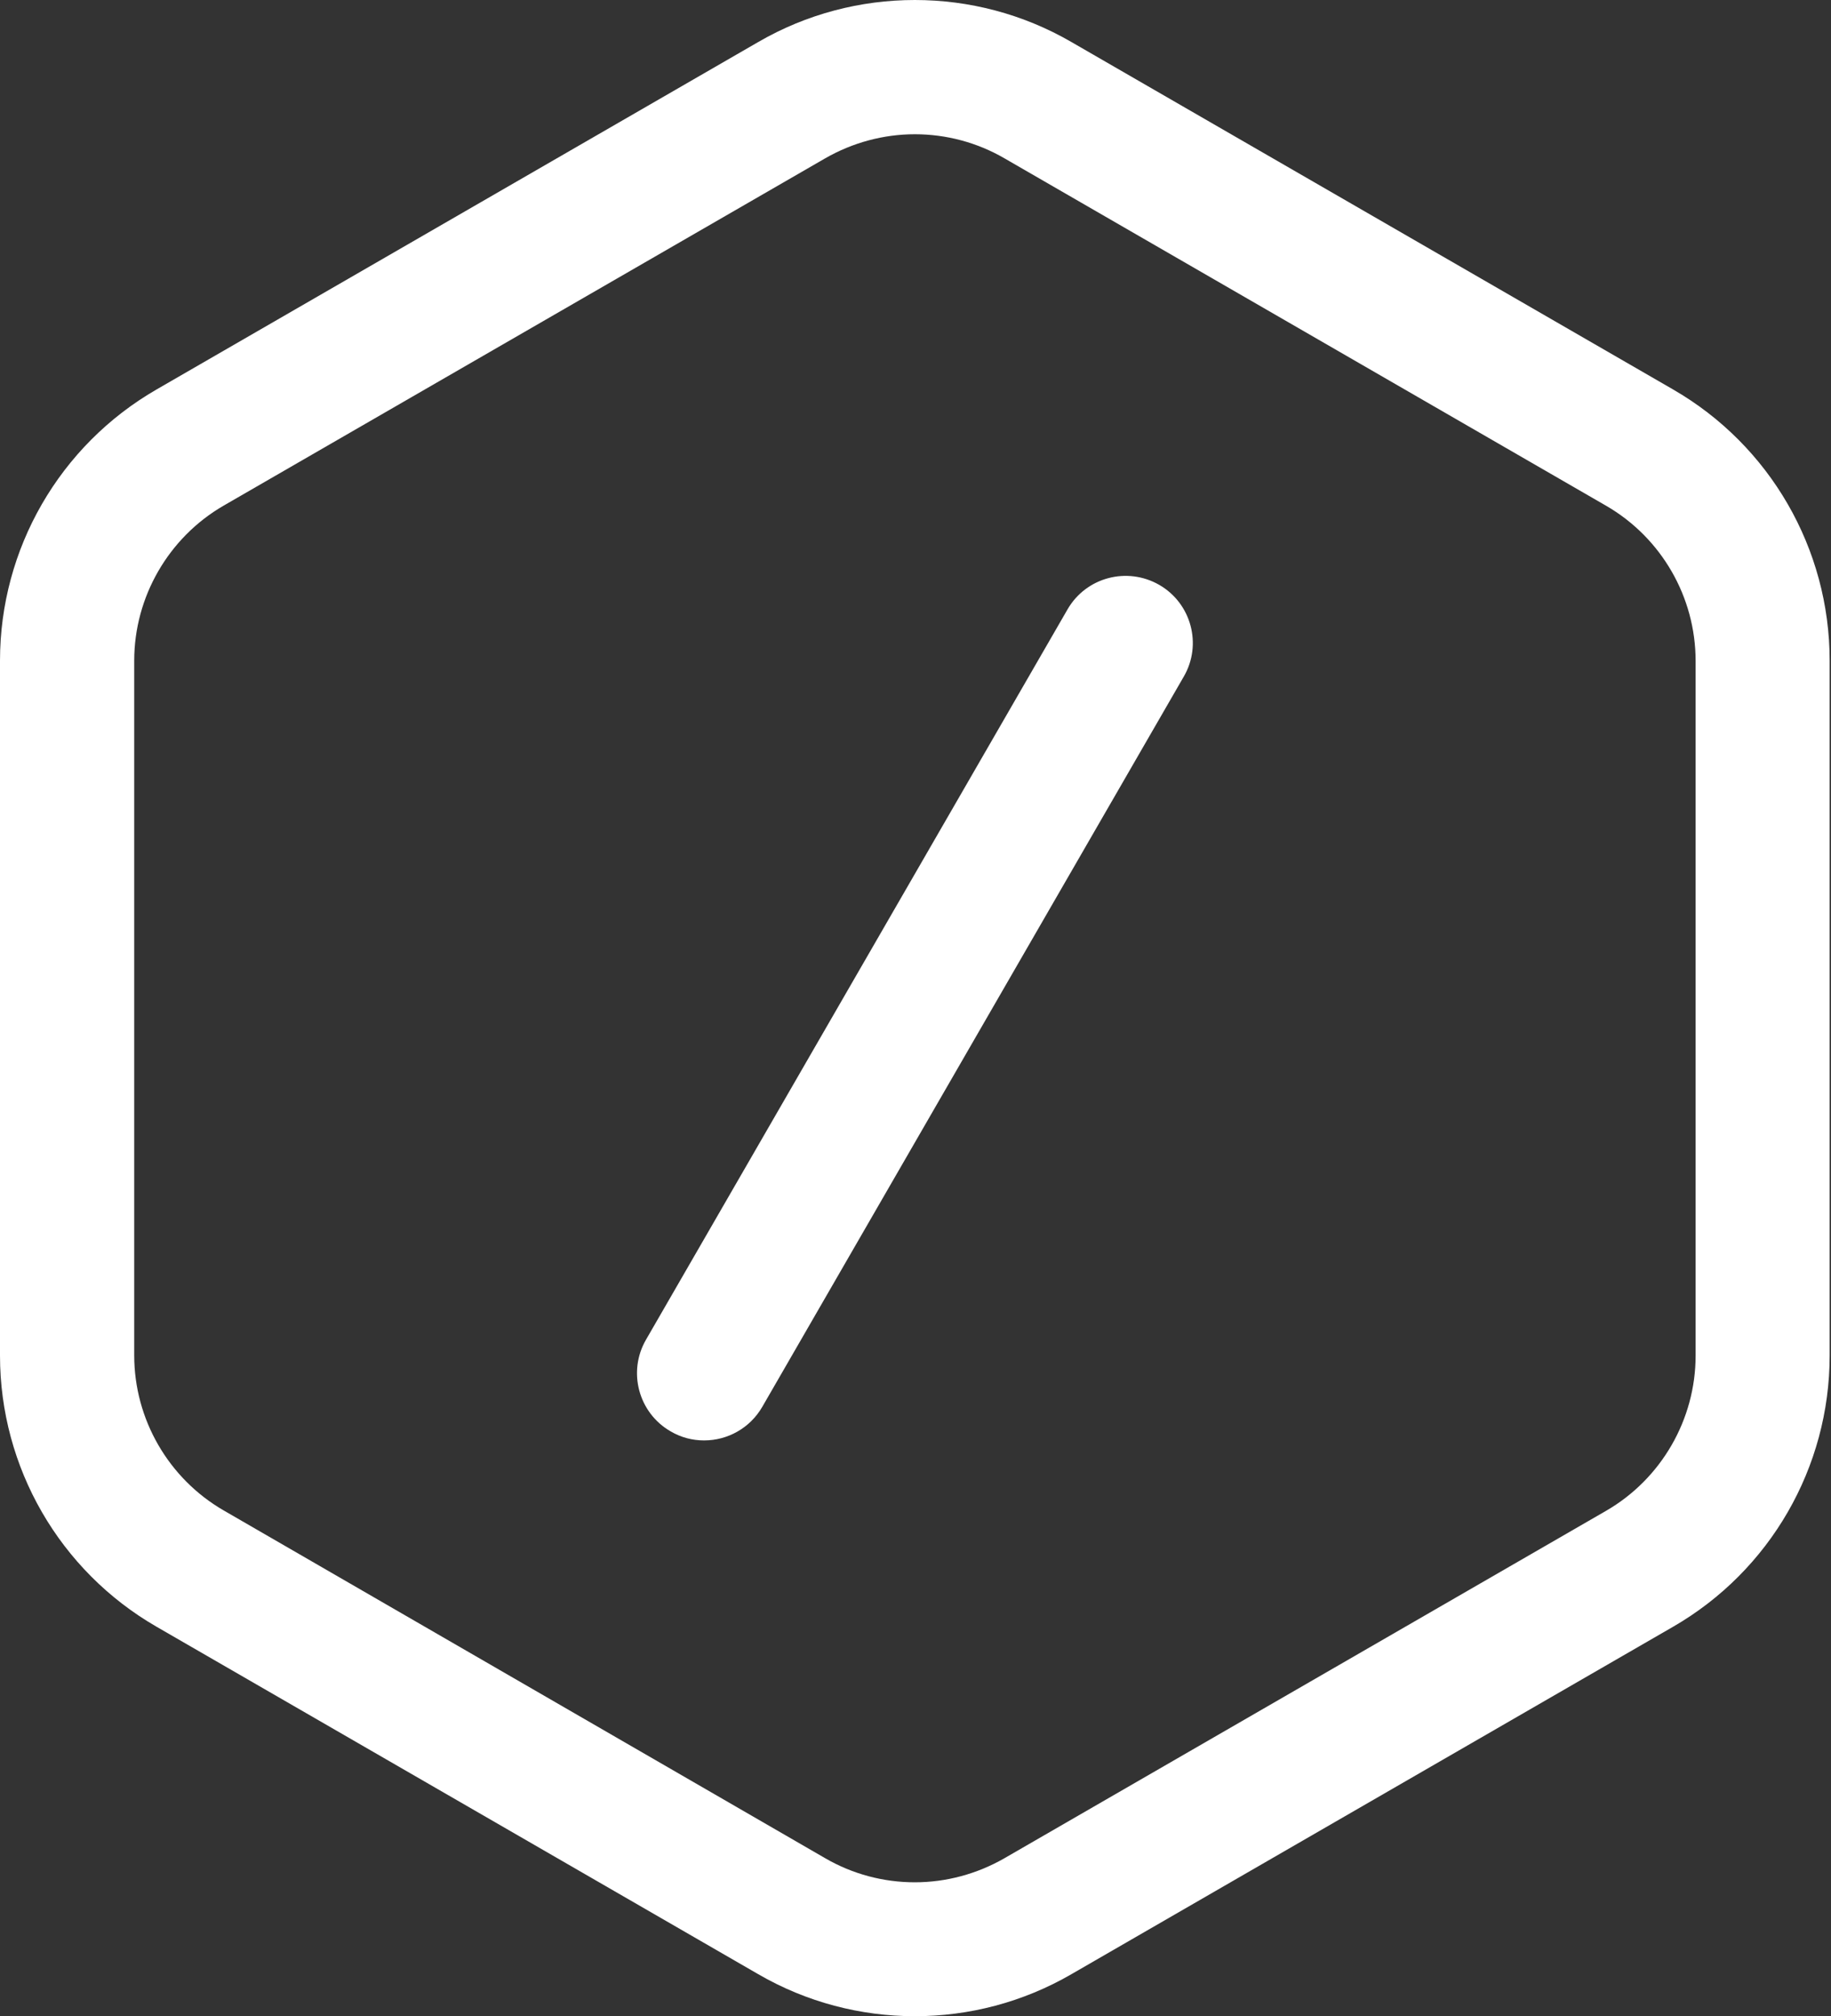 <svg width="109" height="120" viewBox="0 0 109 120" fill="none" xmlns="http://www.w3.org/2000/svg">
<rect x="0" y="0" width="109" height="120" fill="#333333" stroke="none"/>
<g clip-path="url(#clip0_217_797)">
<path d="M41.91 85.73C41.23 85.73 40.55 85.56 39.92 85.19C38.01 84.09 37.35 81.64 38.46 79.73L63.55 36.27C64.65 34.36 67.09 33.71 69.01 34.81C70.92 35.91 71.58 38.36 70.47 40.27L45.38 83.73C44.64 85.01 43.3 85.73 41.92 85.73H41.91Z" fill="white"/>
<path d="M54.46 7.99C56.33 7.99 58.17 8.48 59.79 9.42L95.61 30.1C98.9 32 100.94 35.53 100.94 39.33V80.69C100.94 84.48 98.9 88.02 95.61 89.92L59.79 110.6C58.17 111.53 56.33 112.03 54.46 112.03C52.59 112.03 50.75 111.54 49.13 110.6L13.32 89.9C10.03 88 7.99 84.47 7.99 80.67V39.32C7.99 35.53 10.03 31.99 13.32 30.09L49.13 9.42C50.75 8.49 52.59 7.99 54.46 7.99ZM54.46 0C51.24 0 48.02 0.83 45.14 2.5L9.32 23.18C3.55 26.51 0 32.66 0 39.32V80.68C0 87.34 3.55 93.49 9.32 96.82L45.14 117.5C48.02 119.17 51.24 120 54.46 120C57.68 120 60.9 119.17 63.78 117.5L99.6 96.82C105.37 93.49 108.92 87.34 108.92 80.68V39.32C108.92 32.66 105.37 26.51 99.6 23.18L63.78 2.5C60.9 0.83 57.68 0 54.46 0Z" fill="white"/>
</g>
<defs>
<clipPath id="clip0_217_797">
<rect width="109" height="120" fill="white"/>
</clipPath>
</defs>
</svg>
